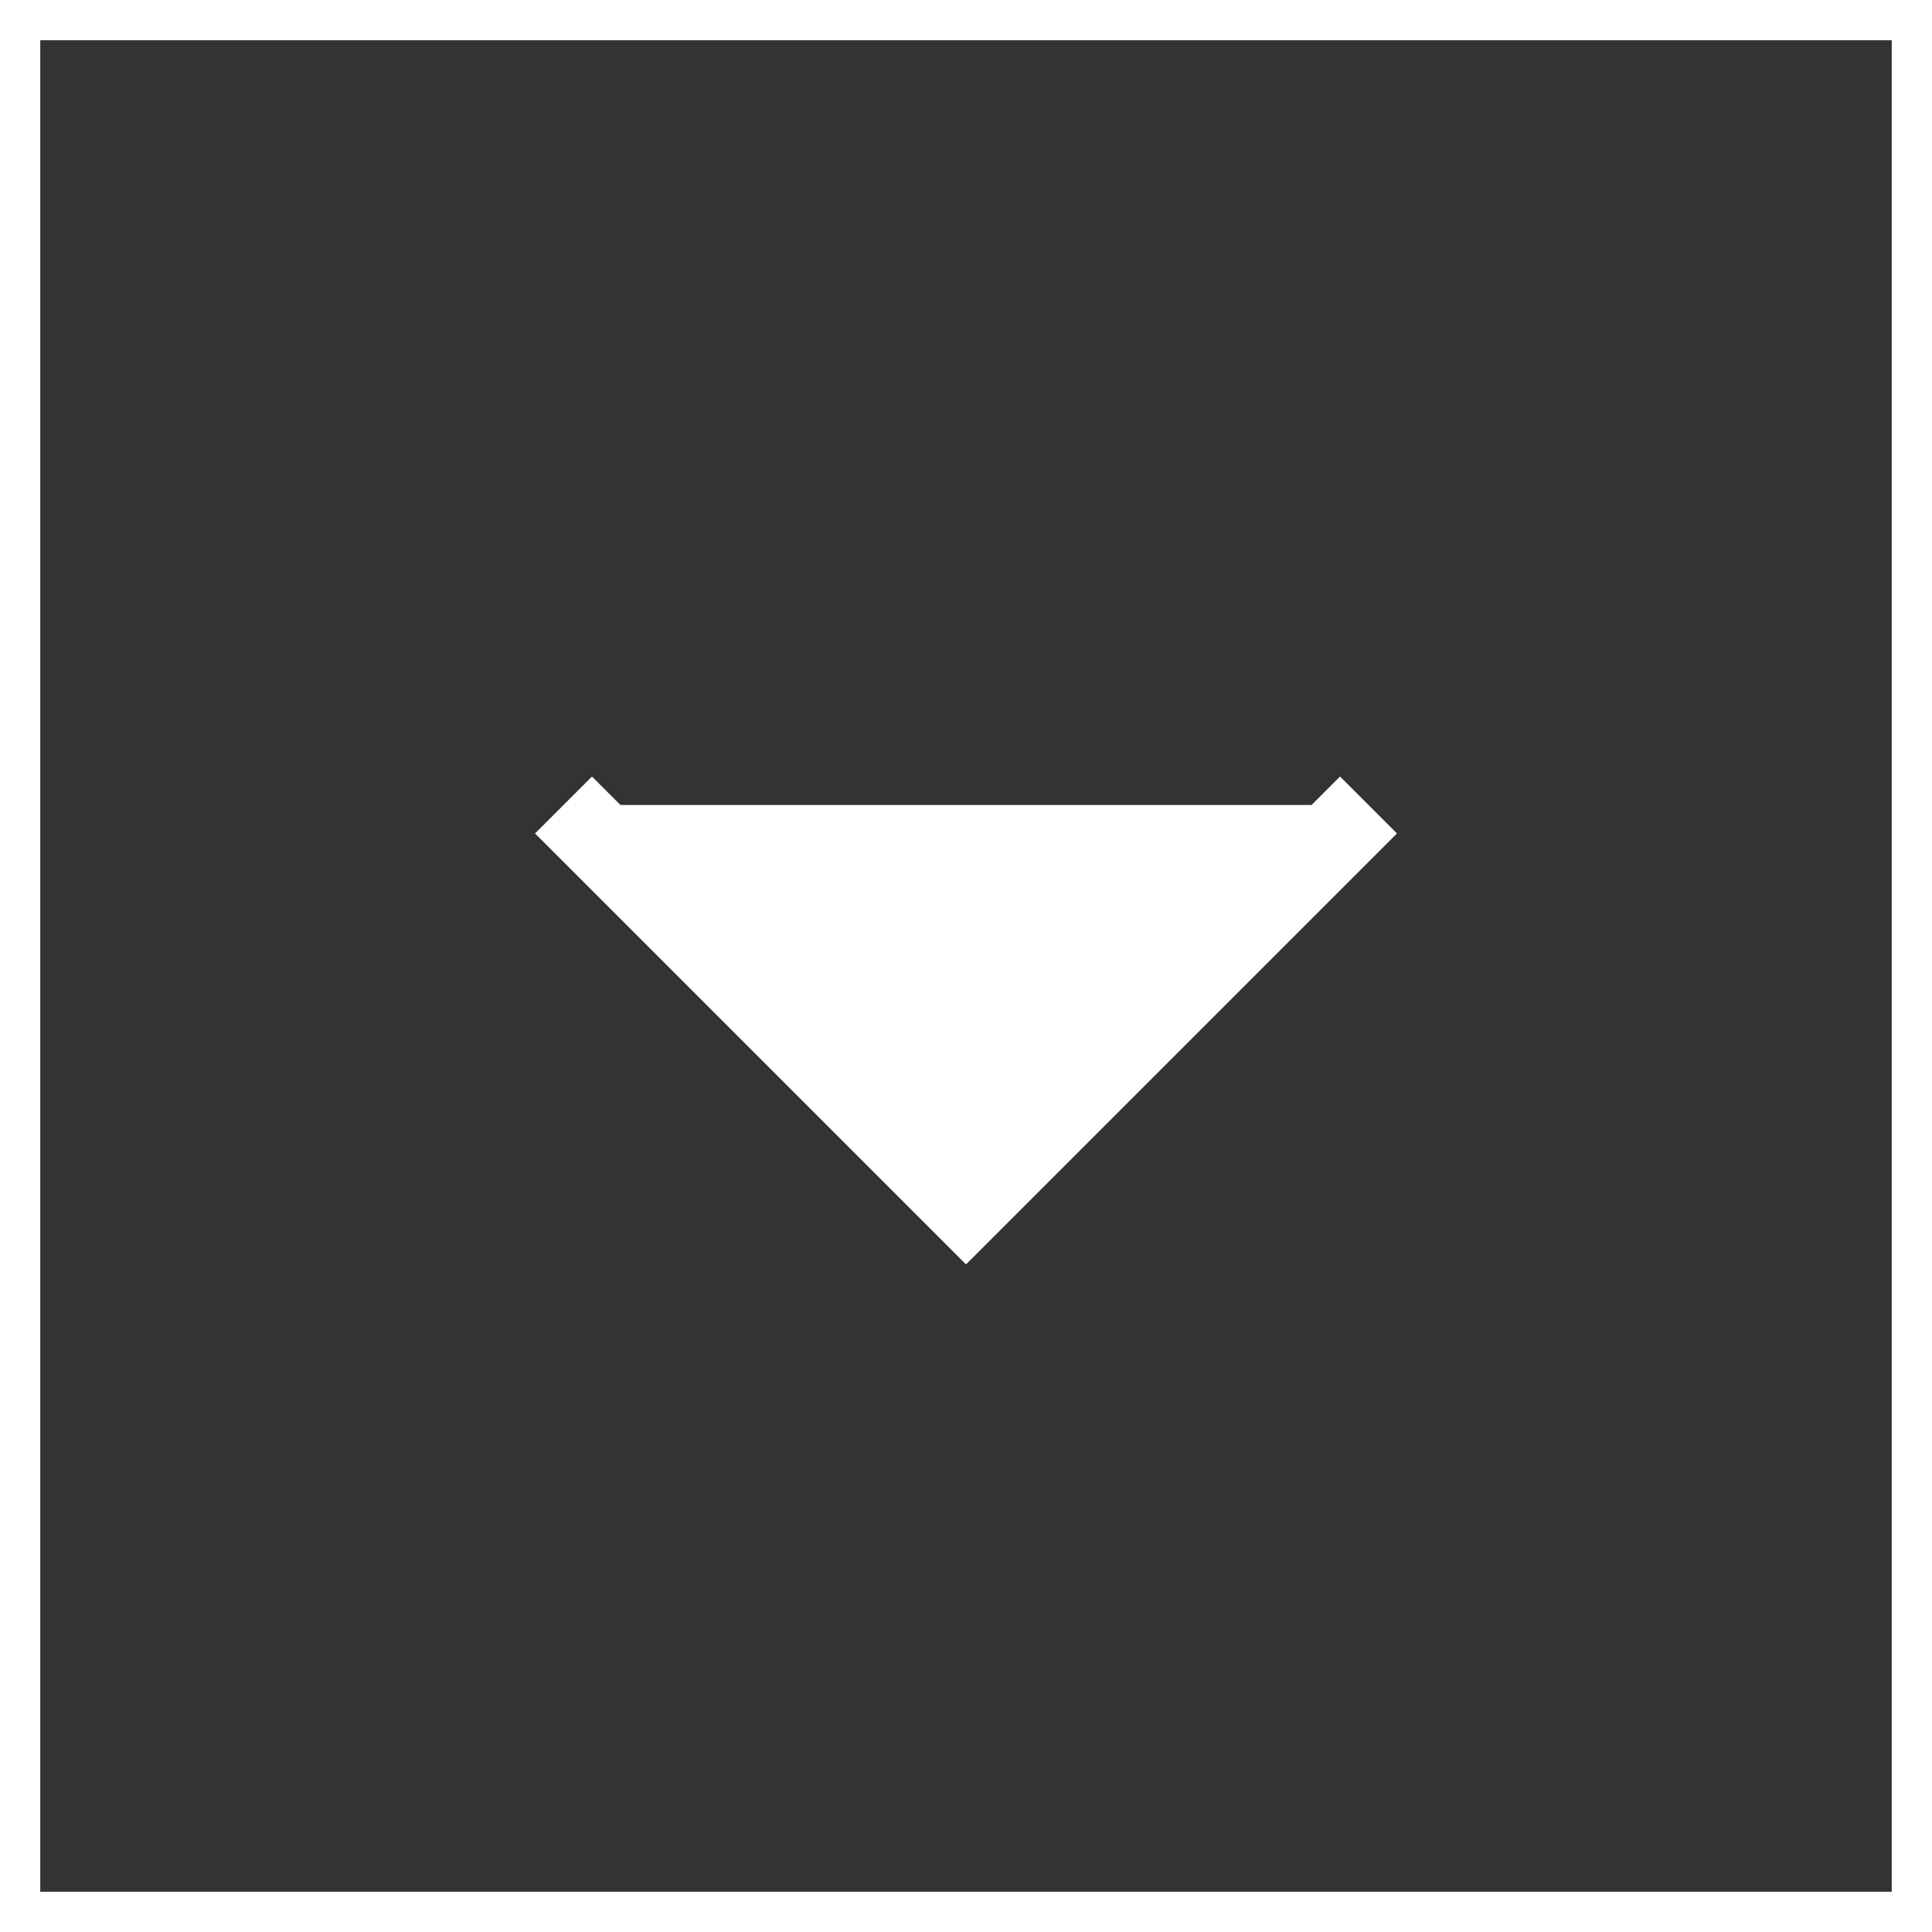 <svg viewBox="0 0 24 24" xmlns="http://www.w3.org/2000/svg" fill="#ffffff" style="--darkreader-inline-fill: #171a1b; --darkreader-inline-stroke: #ffffff;" stroke="#ffffff" data-darkreader-inline-fill="" data-darkreader-inline-stroke=""><rect x="0" y="0" width="24" height="24" fill="#333333" stroke="none"/><g id="SVGRepo_bgCarrier" stroke-width="0"></g><g id="SVGRepo_tracerCarrier" stroke-linecap="round" stroke-linejoin="round"></g><g id="SVGRepo_iconCarrier"> <rect x="0" fill="none" width="24" height="24"></rect> <g> <path d="M7 10l5 5 5-5"></path> </g> </g></svg>